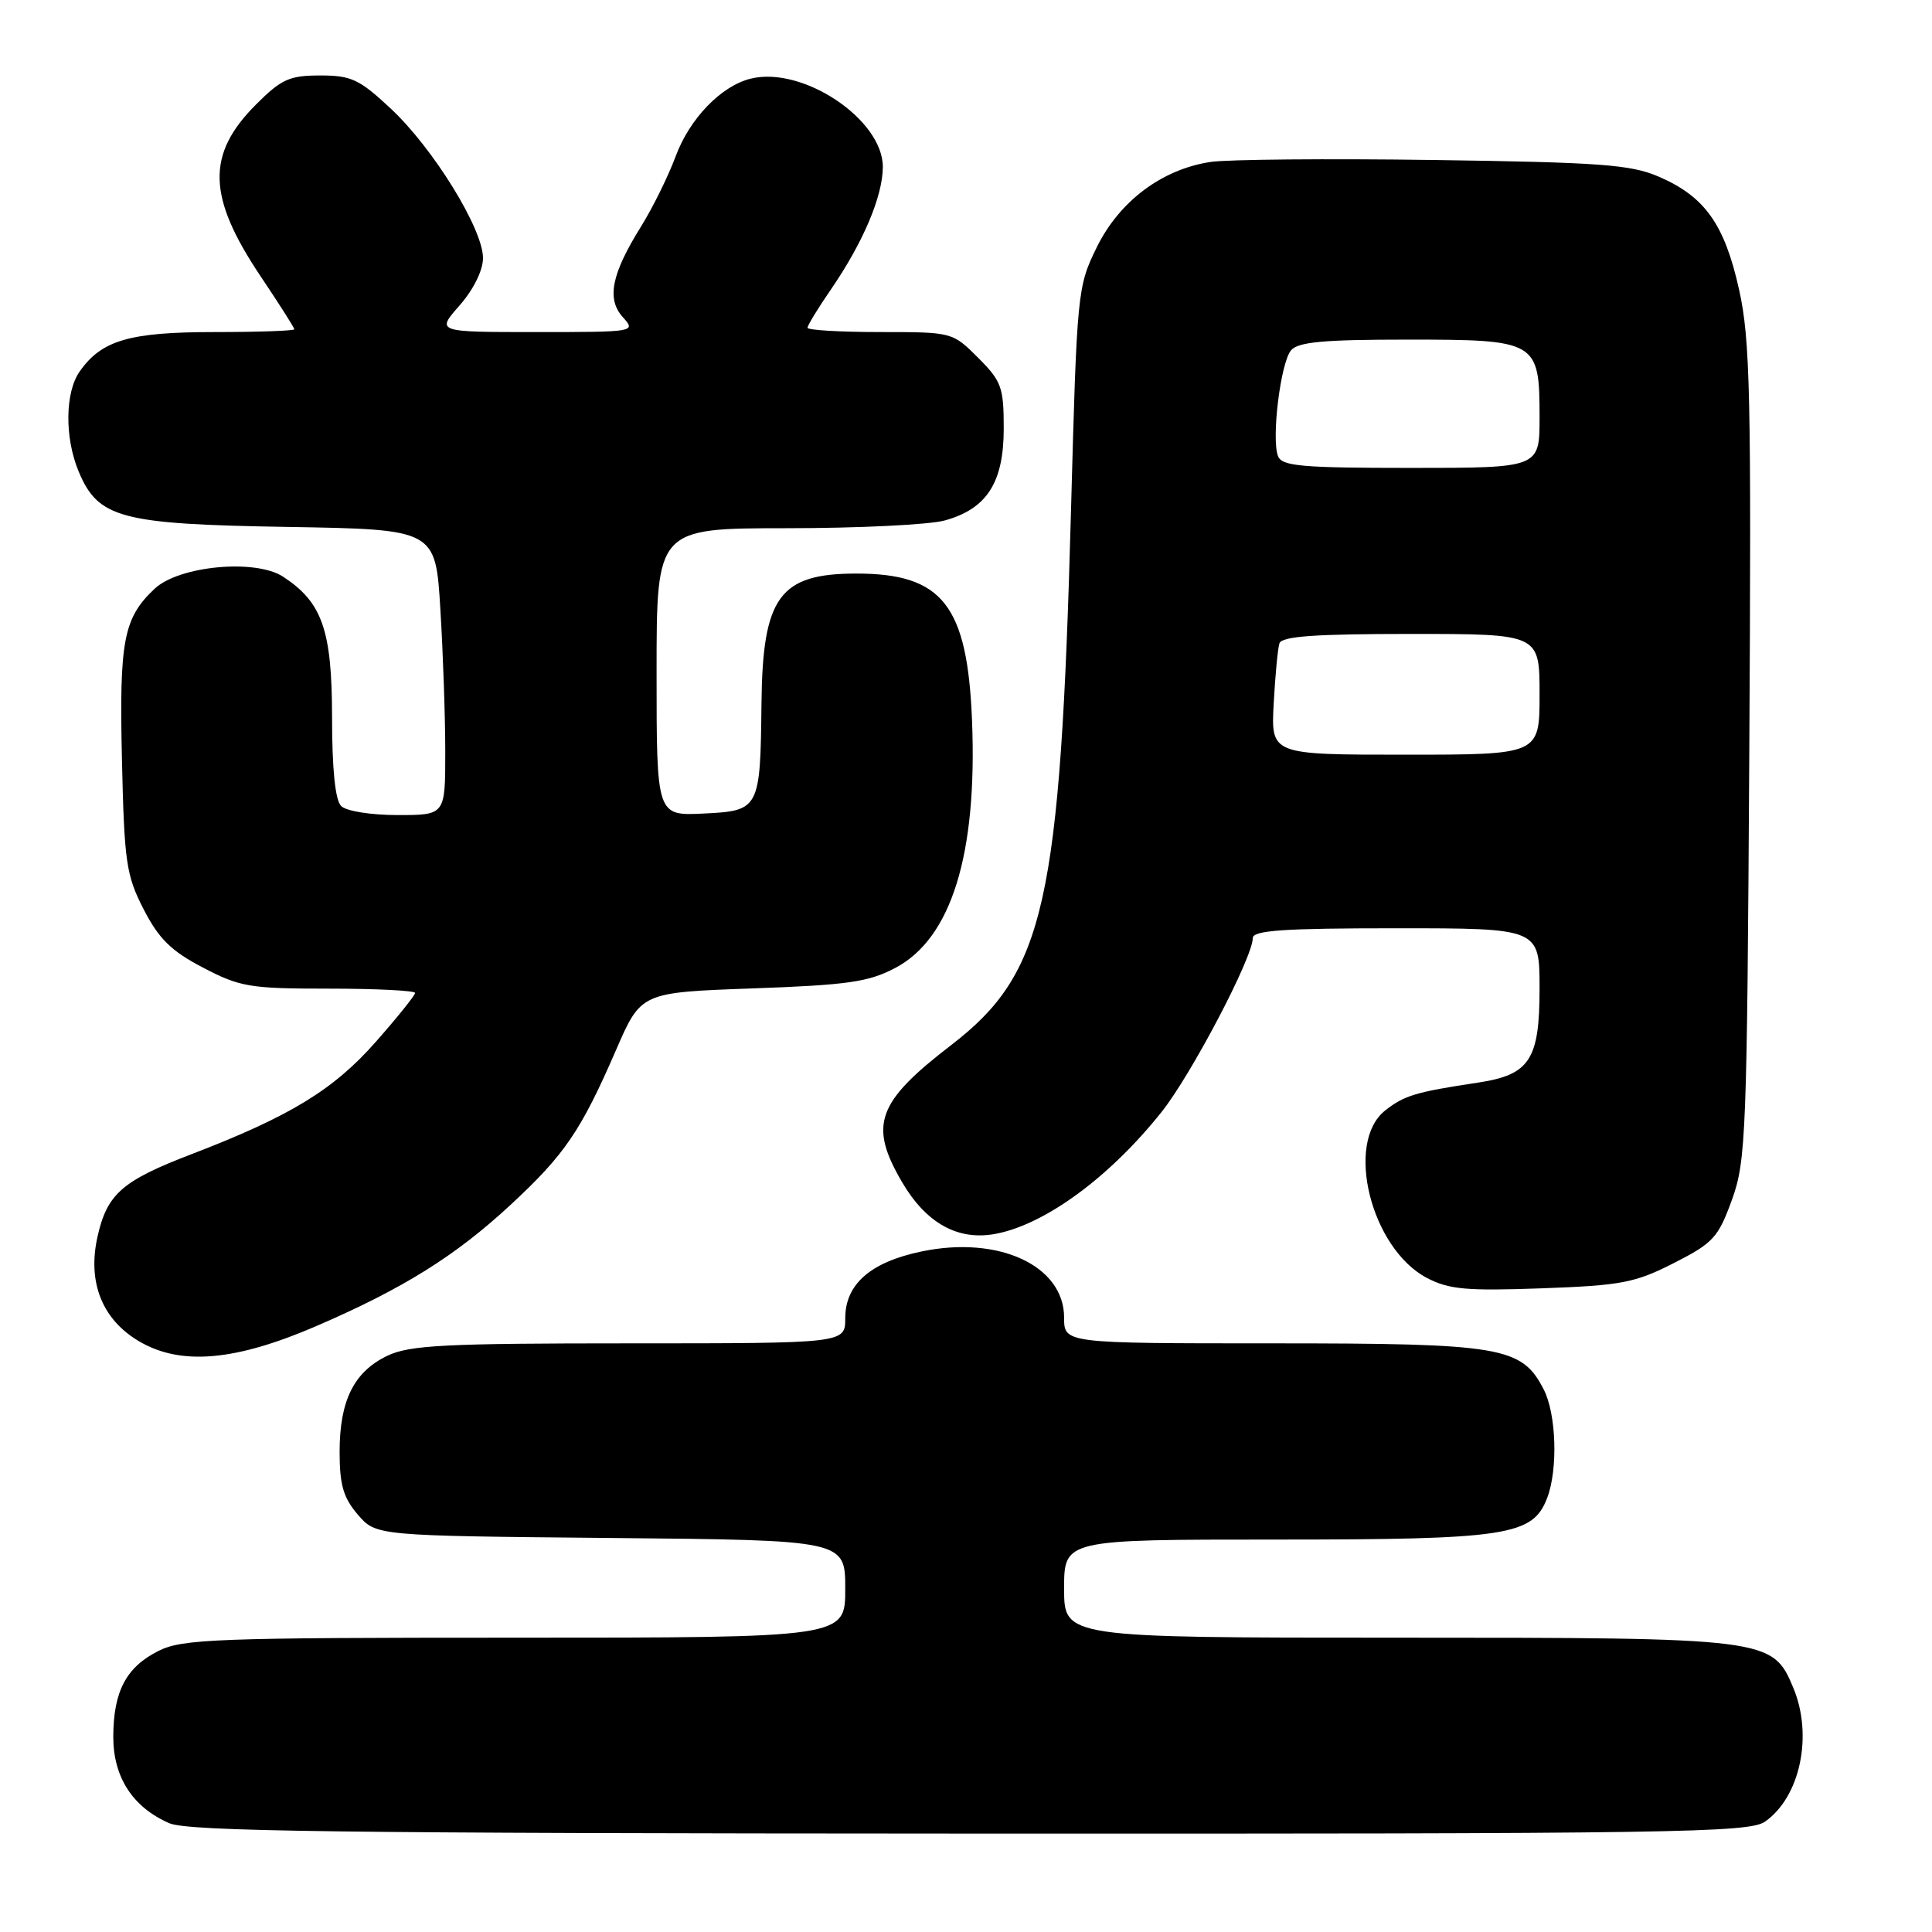 <?xml version="1.0" encoding="UTF-8" standalone="no"?>
<!DOCTYPE svg PUBLIC "-//W3C//DTD SVG 1.1//EN" "http://www.w3.org/Graphics/SVG/1.1/DTD/svg11.dtd" >
<svg xmlns="http://www.w3.org/2000/svg" xmlns:xlink="http://www.w3.org/1999/xlink" version="1.1" viewBox="0 0 256 256">
 <g >
 <path fill="currentColor"
d=" M 233.88 241.37 C 238.54 238.11 240.26 229.95 237.62 223.64 C 234.87 217.06 234.38 217.00 185.10 217.00 C 141.00 217.00 141.00 217.00 141.00 210.50 C 141.00 204.00 141.00 204.00 169.03 204.00 C 199.75 204.00 203.10 203.49 205.01 198.48 C 206.46 194.67 206.22 187.33 204.54 184.09 C 201.63 178.44 199.00 178.00 168.60 178.00 C 141.00 178.00 141.00 178.00 141.00 174.59 C 141.00 167.70 132.32 163.68 122.09 165.83 C 115.34 167.24 112.00 170.17 112.00 174.67 C 112.00 178.00 112.00 178.00 83.40 178.00 C 59.00 178.00 54.30 178.24 51.36 179.63 C 46.90 181.75 45.00 185.57 45.00 192.39 C 45.00 196.76 45.50 198.47 47.41 200.69 C 49.82 203.50 49.82 203.50 80.91 203.79 C 112.00 204.08 112.00 204.08 112.00 210.54 C 112.00 217.00 112.00 217.00 68.25 217.00 C 28.60 217.00 24.17 217.17 21.01 218.75 C 16.72 220.90 15.03 224.10 15.01 230.12 C 15.00 235.47 17.58 239.47 22.42 241.58 C 24.93 242.67 44.56 242.93 128.53 242.96 C 222.20 243.00 231.77 242.85 233.88 241.37 Z  M 41.99 175.68 C 53.44 170.73 60.35 166.42 67.64 159.66 C 74.82 153.01 76.97 149.86 81.63 139.13 C 84.94 131.50 84.94 131.50 99.72 130.97 C 112.35 130.52 115.10 130.12 118.64 128.25 C 126.06 124.34 129.51 113.21 128.80 95.50 C 128.19 80.19 124.89 76.00 113.48 76.00 C 103.30 76.00 101.05 79.07 100.90 93.20 C 100.75 107.24 100.64 107.44 93.21 107.80 C 87.00 108.10 87.00 108.10 87.00 89.05 C 87.00 70.00 87.00 70.00 104.25 69.99 C 113.74 69.99 123.17 69.53 125.20 68.96 C 130.78 67.41 133.00 63.93 133.00 56.77 C 133.00 51.31 132.71 50.51 129.60 47.40 C 126.21 44.01 126.18 44.00 116.60 44.00 C 111.32 44.00 107.00 43.74 107.00 43.43 C 107.00 43.12 108.37 40.87 110.05 38.43 C 114.35 32.18 116.95 26.06 116.98 22.15 C 117.02 15.84 106.34 8.69 99.44 10.43 C 95.53 11.41 91.38 15.72 89.53 20.71 C 88.55 23.35 86.49 27.52 84.95 30.00 C 81.01 36.32 80.35 39.62 82.54 42.04 C 84.29 43.98 84.16 44.00 71.05 44.00 C 57.79 44.00 57.79 44.00 60.90 40.47 C 62.75 38.35 64.00 35.83 64.00 34.19 C 64.00 30.34 57.42 19.67 51.81 14.42 C 47.62 10.50 46.56 10.00 42.43 10.00 C 38.36 10.00 37.28 10.49 33.95 13.82 C 27.31 20.45 27.46 26.06 34.54 36.62 C 36.99 40.27 39.00 43.43 39.00 43.63 C 39.00 43.83 34.25 44.00 28.45 44.00 C 17.16 44.00 13.46 45.08 10.56 49.22 C 8.61 51.99 8.55 57.99 10.42 62.47 C 13.01 68.67 15.97 69.46 38.10 69.82 C 57.71 70.15 57.71 70.15 58.35 80.73 C 58.71 86.55 59.00 95.07 59.00 99.66 C 59.00 108.00 59.00 108.00 52.70 108.00 C 49.13 108.00 45.88 107.48 45.20 106.80 C 44.42 106.02 44.00 101.92 44.00 95.05 C 43.99 83.51 42.71 79.82 37.52 76.42 C 33.85 74.02 23.73 74.97 20.49 78.01 C 16.36 81.89 15.79 84.88 16.16 100.71 C 16.47 114.29 16.72 115.98 19.04 120.50 C 21.06 124.42 22.69 126.02 26.91 128.22 C 31.82 130.79 33.11 131.00 43.61 131.00 C 49.88 131.00 55.00 131.26 55.00 131.57 C 55.00 131.88 52.67 134.79 49.81 138.03 C 44.20 144.41 38.43 147.92 25.39 152.93 C 16.17 156.46 14.19 158.20 12.92 163.87 C 11.56 169.93 13.55 174.89 18.50 177.77 C 24.01 180.98 31.22 180.34 41.99 175.68 Z  M 221.78 167.37 C 227.01 164.71 227.67 163.99 229.49 158.98 C 231.36 153.81 231.49 150.41 231.79 99.69 C 232.07 52.33 231.91 44.99 230.44 38.39 C 228.51 29.70 225.90 26.03 219.75 23.39 C 216.08 21.81 212.00 21.51 190.01 21.20 C 176.00 21.00 162.67 21.12 160.40 21.46 C 153.96 22.43 148.31 26.67 145.31 32.80 C 142.76 38.01 142.70 38.64 141.91 67.80 C 140.50 119.74 138.44 128.93 126.06 138.46 C 116.16 146.07 115.09 149.07 119.54 156.66 C 122.72 162.08 126.93 164.42 131.87 163.50 C 138.44 162.29 147.03 155.99 153.90 147.36 C 157.85 142.41 166.00 126.87 166.00 124.30 C 166.00 123.28 170.06 123.00 185.00 123.00 C 204.00 123.00 204.00 123.00 204.00 131.00 C 204.00 140.43 202.70 142.41 195.86 143.45 C 187.56 144.70 186.08 145.15 183.55 147.14 C 178.16 151.38 181.65 165.41 189.05 169.32 C 191.98 170.86 194.27 171.07 204.28 170.71 C 214.85 170.33 216.65 169.98 221.78 167.37 Z  M 168.77 93.25 C 168.97 89.54 169.31 85.94 169.53 85.25 C 169.84 84.31 174.23 84.00 186.97 84.00 C 204.00 84.00 204.00 84.00 204.00 92.00 C 204.00 100.00 204.00 100.00 186.20 100.00 C 168.41 100.00 168.41 100.00 168.77 93.25 Z  M 169.34 60.43 C 168.45 58.12 169.68 48.09 171.06 46.43 C 171.99 45.31 175.35 45.00 186.47 45.00 C 203.71 45.00 204.00 45.17 204.00 55.33 C 204.00 62.00 204.00 62.00 186.97 62.00 C 172.43 62.00 169.85 61.77 169.34 60.43 Z "/>
</g>
</svg>